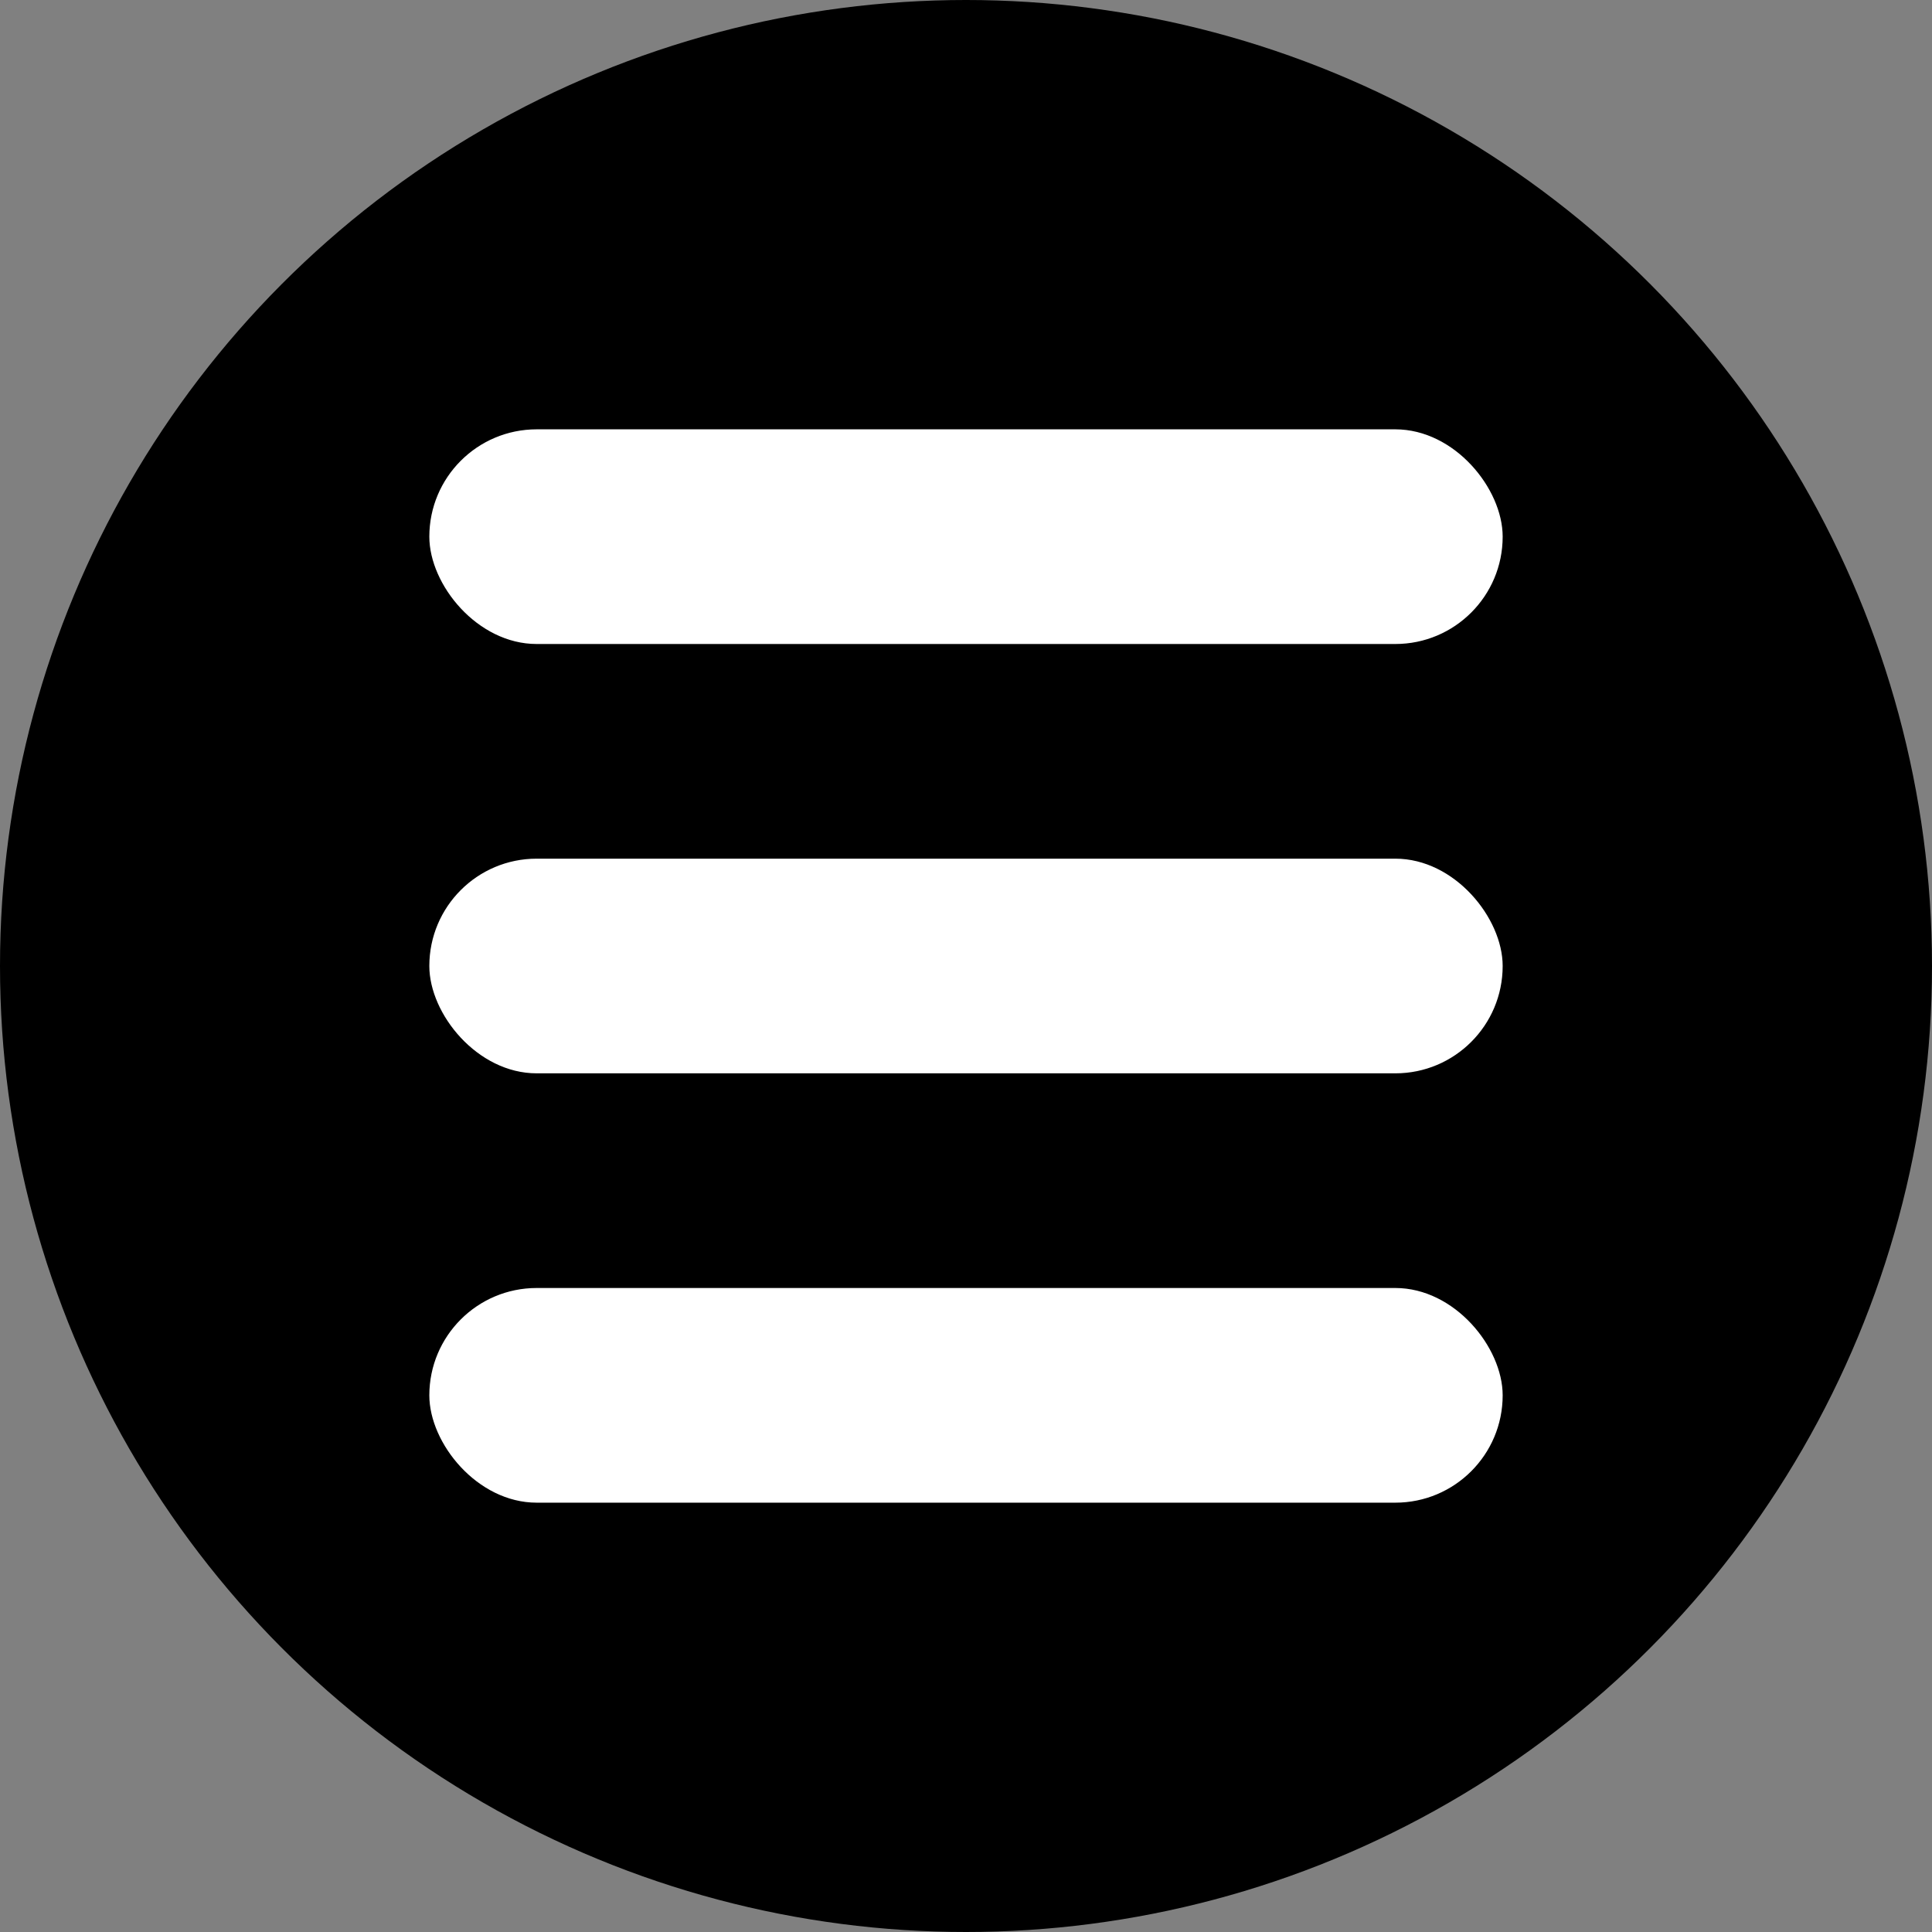 <svg xmlns="http://www.w3.org/2000/svg"
     xmlns:xlink="http://www.w3.org/1999/xlink"
     viewBox="0 0 18 18">
    <rect x="0" y="0" width="18" height="18" fill="#808080" stroke="none"/>
    <title>menu</title>
    <circle cx="9" cy="9" r="9"/>
    <g fill="#fff">
        <rect id="bar" x="4" y="4" height="2" width="10" rx="1"/>
        <use xlink:href="#bar" y="4"/>
        <use xlink:href="#bar" y="8"/>
    </g>
</svg>
